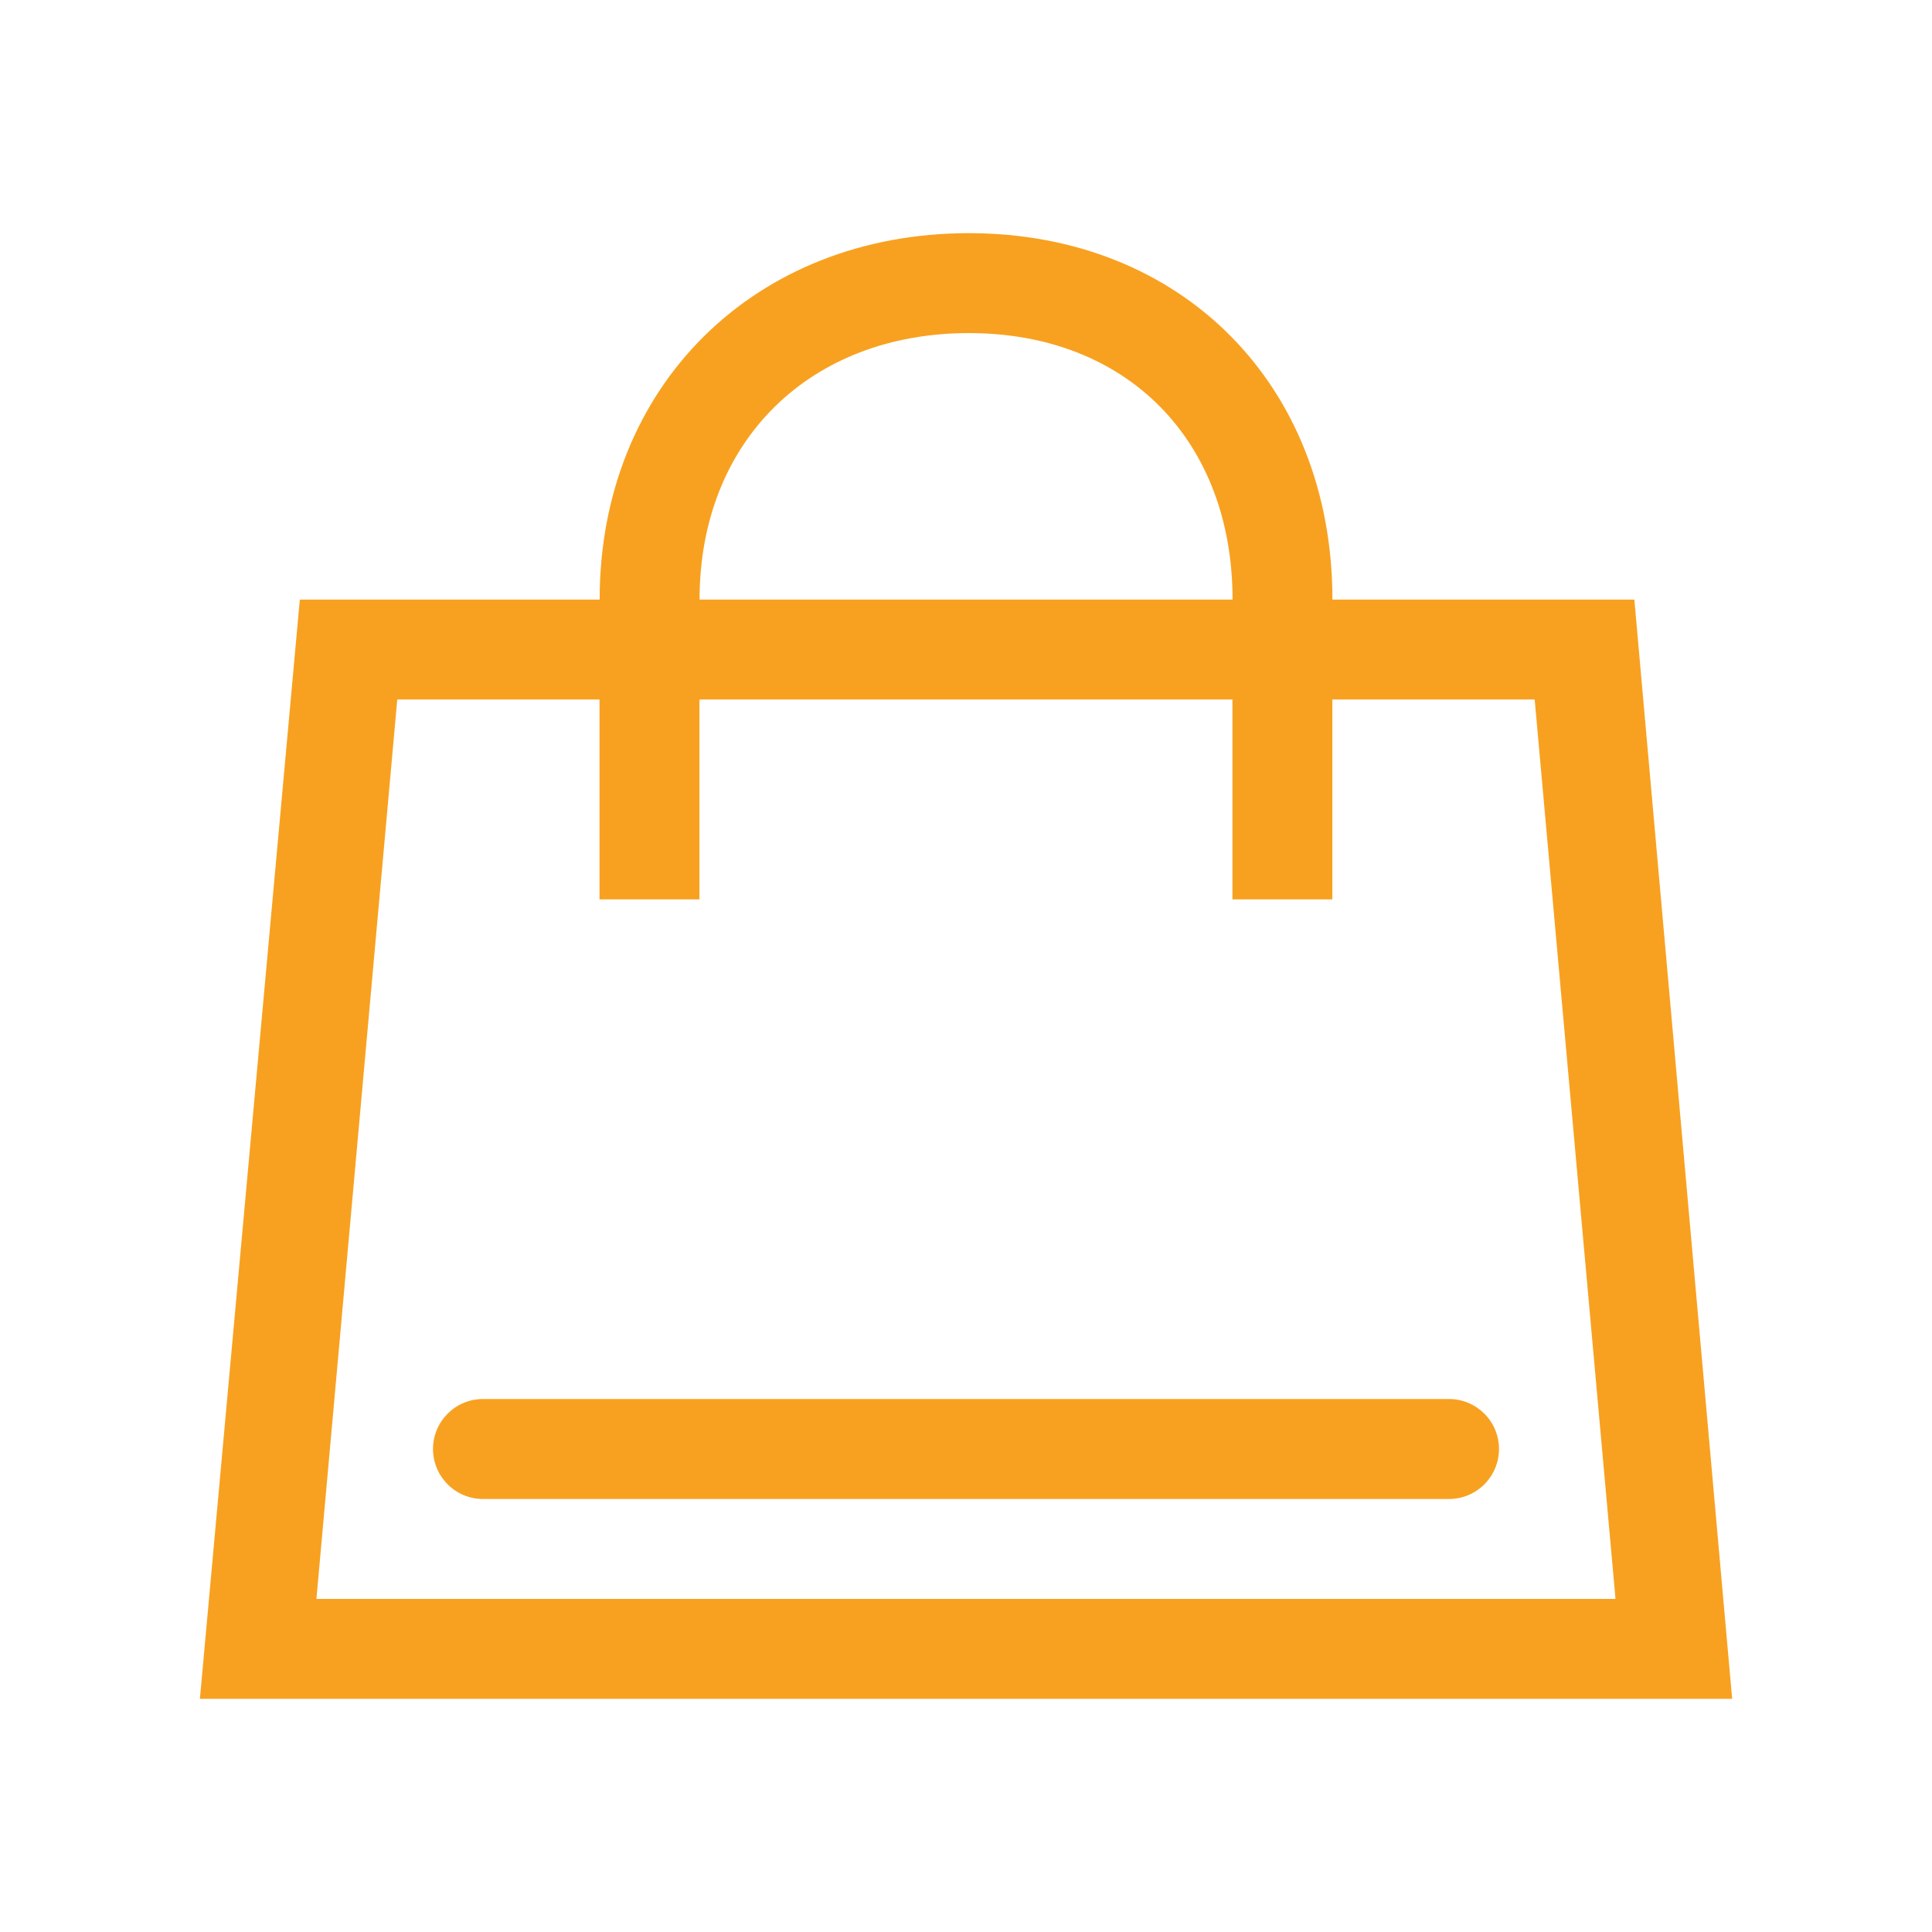 <!-- Generated by IcoMoon.io -->
<svg version="1.1" xmlns="http://www.w3.org/2000/svg" width="32" height="32" viewBox="0 0 32 32">
<title>icon-TabBar-selected-bag</title>
<path fill="#f8a120" d="M16.046 3.862c3.541 0 6.023 2.528 6.023 6.069h5.001l1.62 18.207h-25.379l1.655-18.207h4.966c0-3.541 2.574-6.069 6.115-6.069zM9.931 11.586l-3.351 0-1.339 14.897h21.517l-1.339-14.897-3.351-0v3.311h-1.655v-3.311h-8.828v3.311h-1.655v-3.311zM24 23.172c0.457 0 0.828 0.371 0.828 0.828s-0.371 0.828-0.828 0.828h-16c-0.457 0-0.828-0.371-0.828-0.828s0.371-0.828 0.828-0.828h16zM16.046 5.517c-2.628 0-4.459 1.785-4.459 4.414h8.828c0-2.628-1.74-4.414-4.368-4.414z"></path>
</svg>
